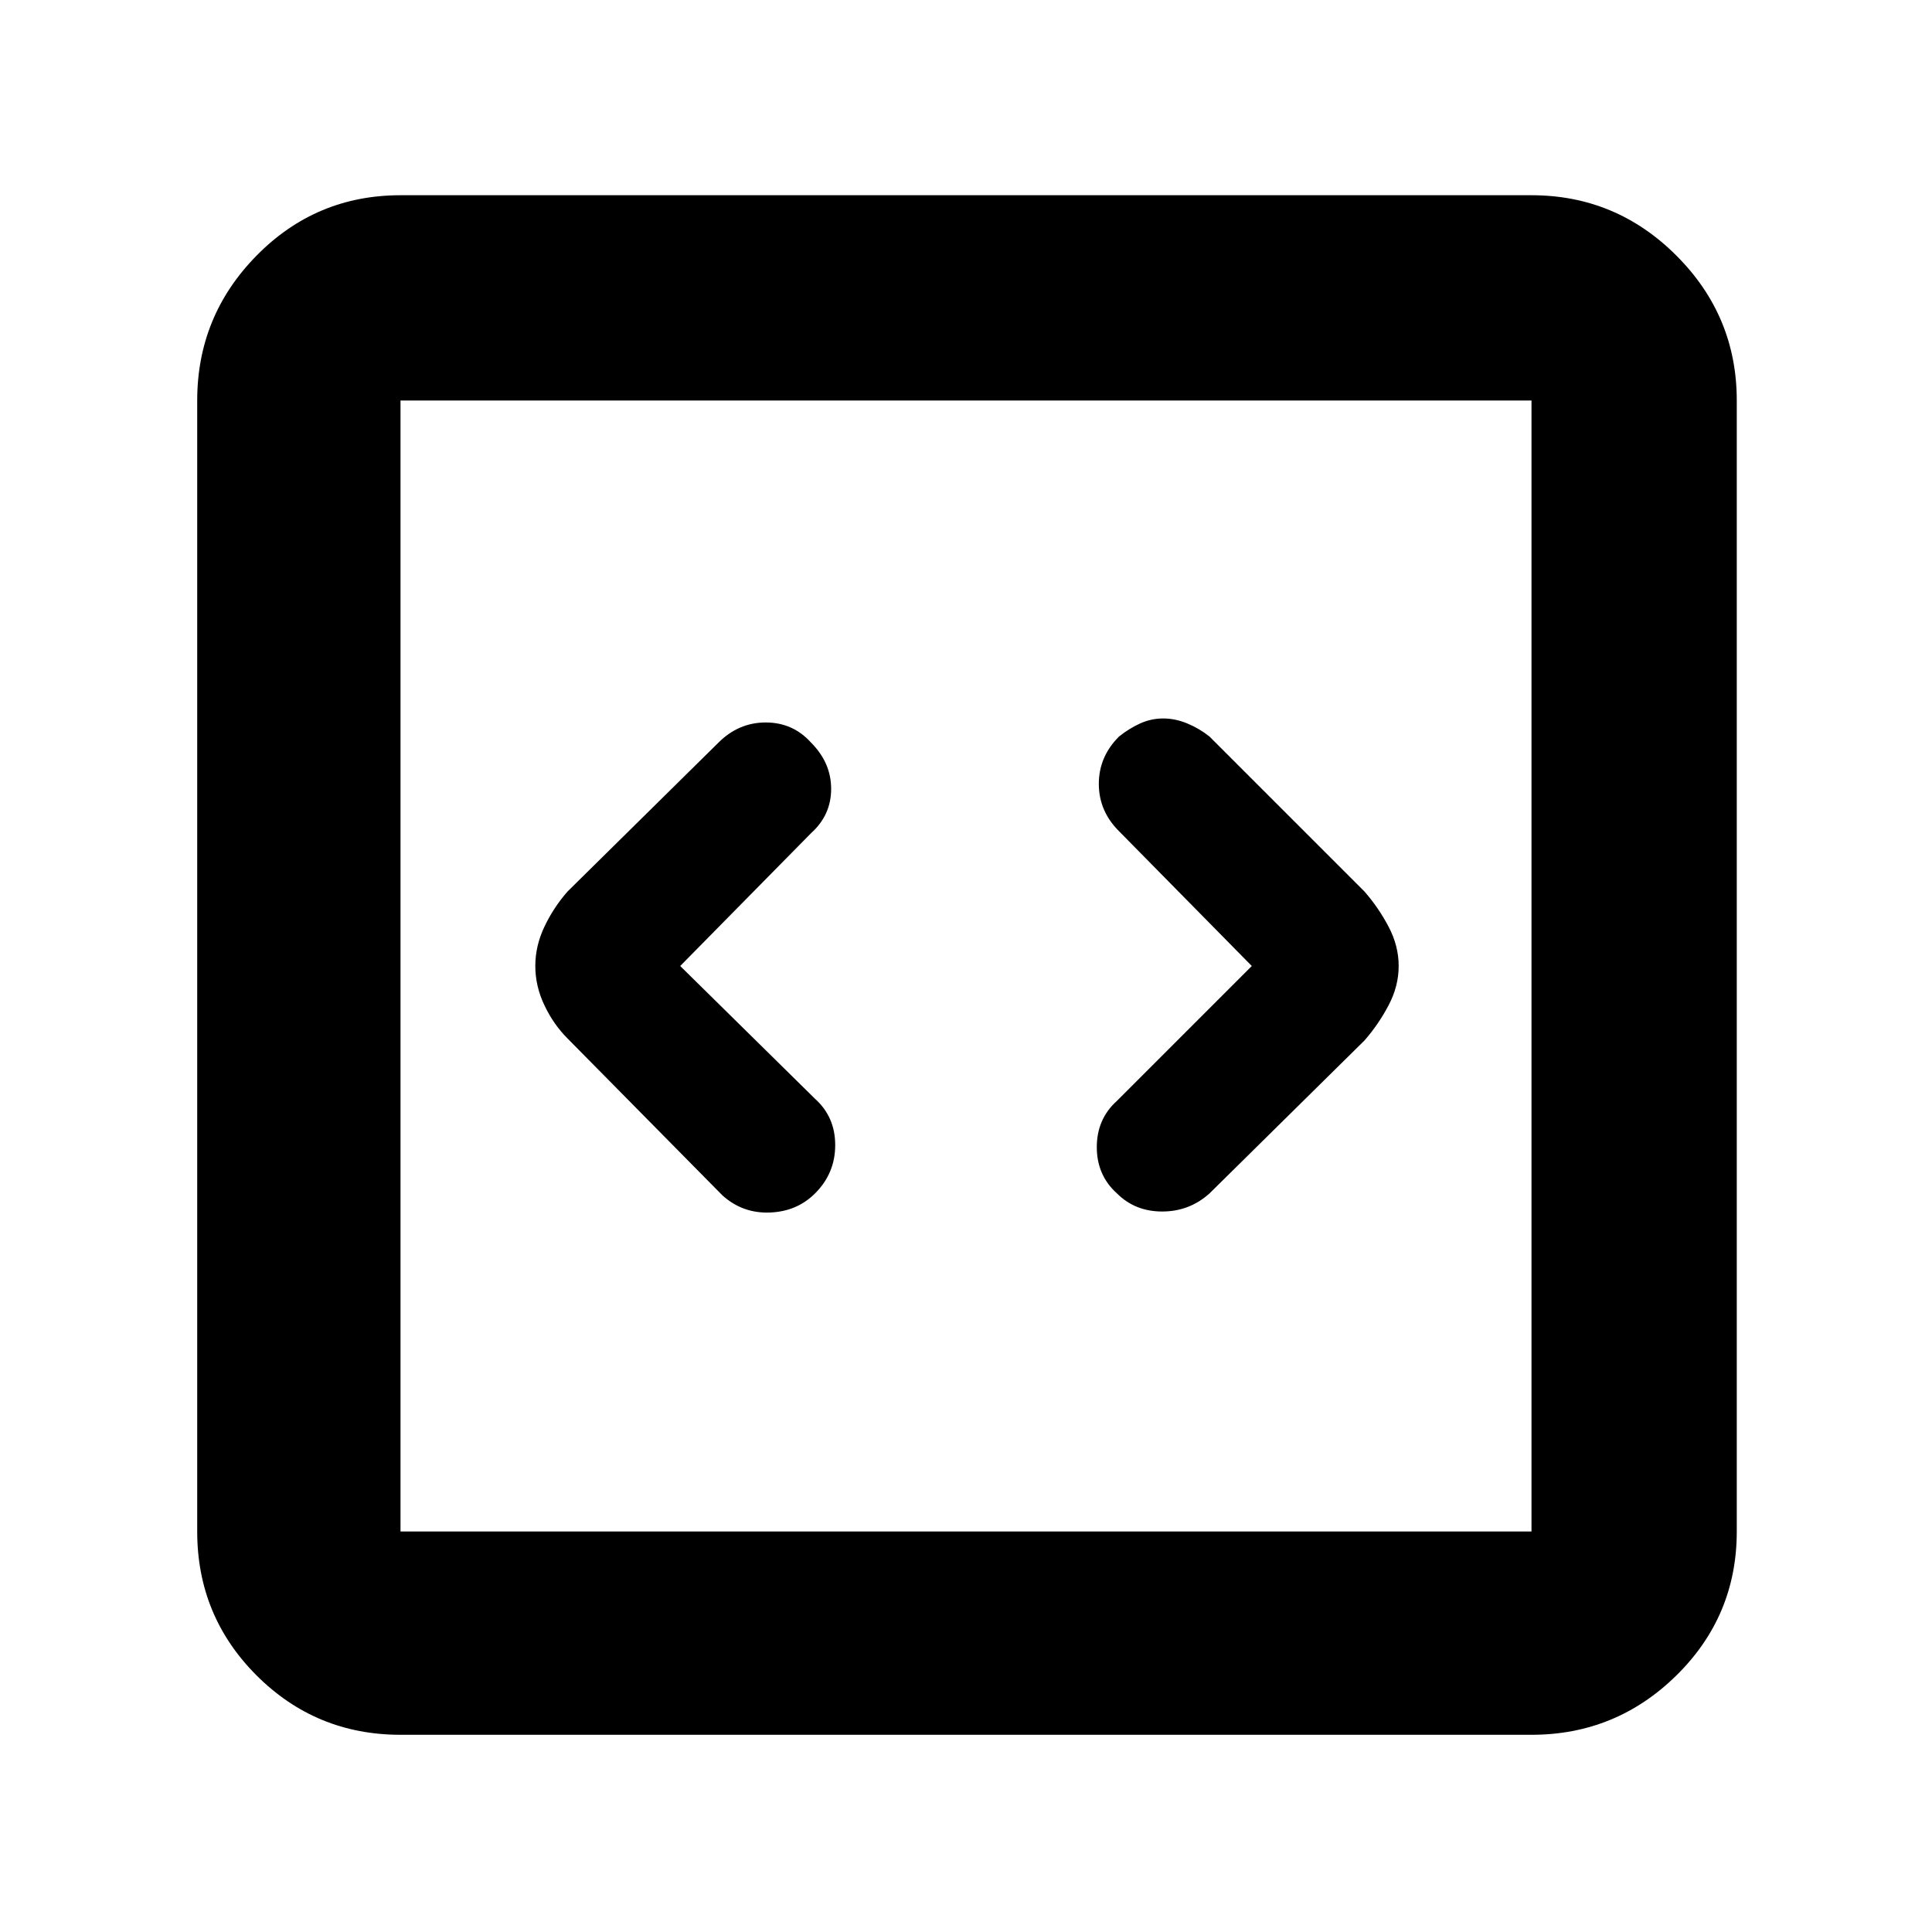 <svg xmlns="http://www.w3.org/2000/svg" height="40" width="40"><path d="m14.083 20 2.709-2.75q.416-.375.416-.917 0-.541-.416-.958-.375-.417-.938-.417-.562 0-.979.417l-3.125 3.083q-.292.334-.479.73-.188.395-.188.812 0 .417.188.812.187.396.479.688l3.208 3.25q.417.375.98.354.562-.021.937-.396.417-.416.417-1 0-.583-.417-.958Zm11.834 0-2.792 2.792q-.417.375-.417.958t.417.958q.375.375.937.375.563 0 .98-.375l3.208-3.166q.292-.334.5-.73.208-.395.208-.812 0-.417-.208-.812-.208-.396-.5-.73l-3.208-3.208q-.209-.167-.459-.271-.25-.104-.5-.104t-.479.104q-.229.104-.437.271-.417.417-.417.979 0 .563.417.979ZM8.292 35.917q-1.75 0-2.98-1.229-1.229-1.23-1.229-2.98V8.292q0-1.75 1.229-3 1.23-1.25 2.98-1.25h23.416q1.75 0 3 1.25t1.25 3v23.416q0 1.75-1.25 2.98-1.25 1.229-3 1.229Zm0-4.209h23.416V8.292H8.292v23.416Zm0-23.416v23.416V8.292Z"/></svg>